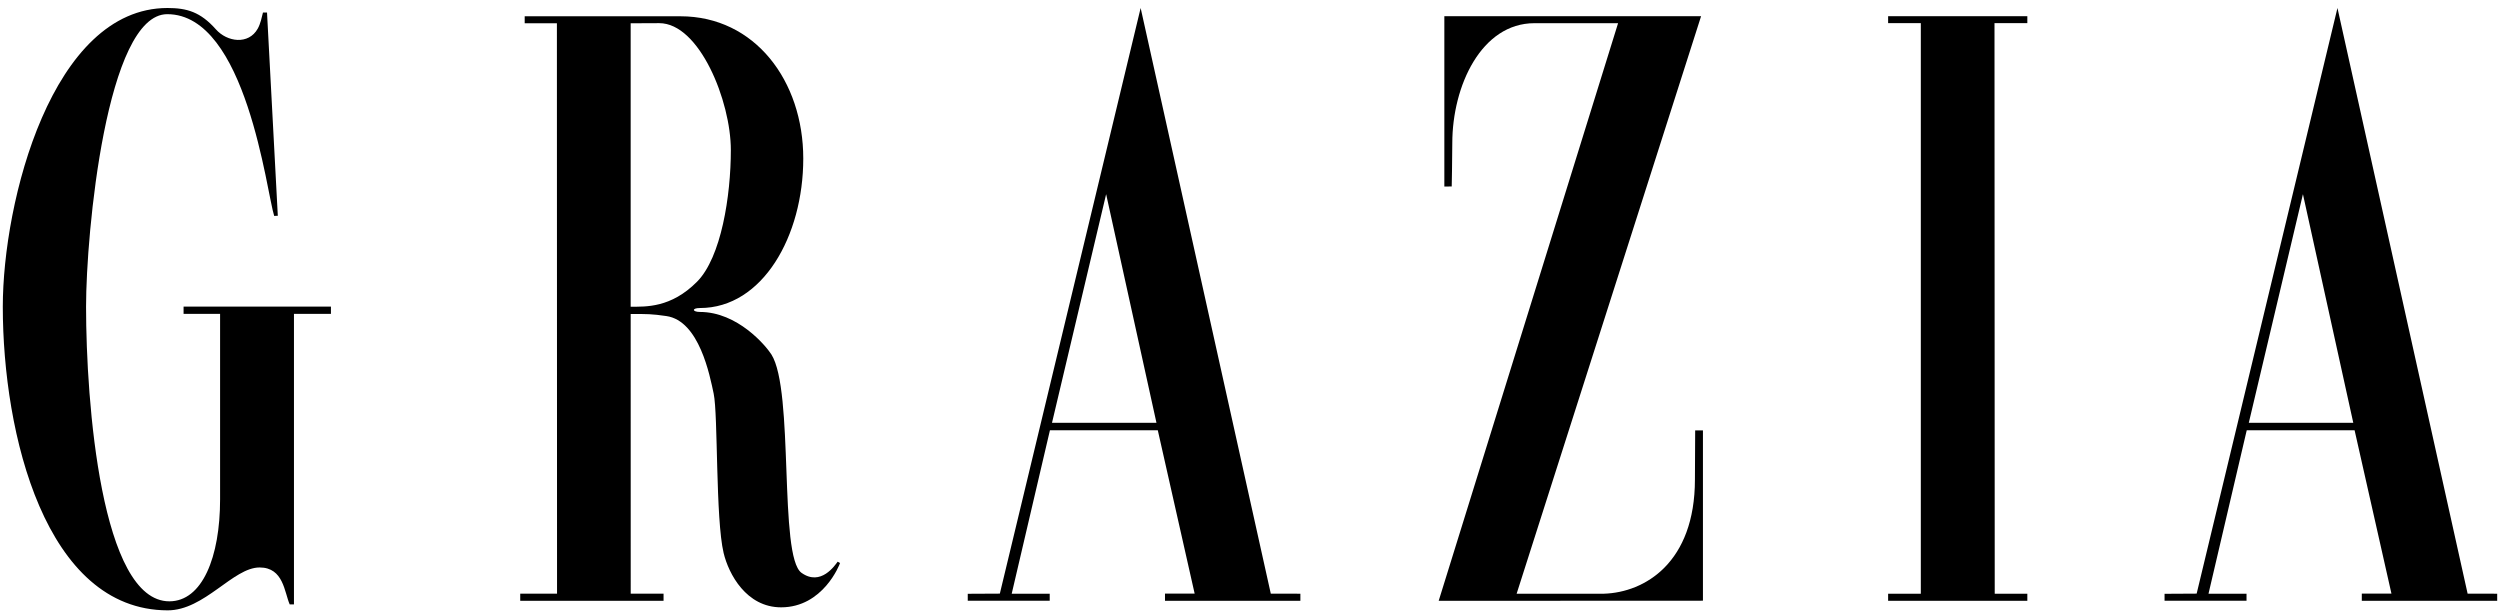 <svg width="282" height="69" viewBox="0 0 282 69" fill="none" xmlns="http://www.w3.org/2000/svg">
<path d="M29.663 1.412C29.666 1.401 30.12 1.417 30.12 1.417L31.337 24.338L30.928 24.357C30.079 21.757 27.792 1.599 18.868 1.599C12.01 1.599 9.708 26.317 9.708 34.599C9.708 45.324 11.402 67.829 19.1 67.829C22.811 67.829 24.826 62.866 24.826 56.318V35.406H20.707V34.585H37.33V35.406H33.159V68.175C33.149 68.173 32.684 68.186 32.68 68.179C32.077 66.815 31.99 64.01 29.285 64.01C26.286 64.01 23.071 68.857 18.903 68.847C5.117 68.813 0.316 48.935 0.316 34.604C0.316 22.731 5.87 0.903 18.892 0.903C21.073 0.903 22.609 1.343 24.351 3.308C25.626 4.749 28.04 5.077 29.073 3.232C29.385 2.675 29.528 1.958 29.663 1.412Z" fill="black"/>
<path d="M216.668 66.976V2.611H212.98V1.827H228.683V2.611H224.979L225.005 66.976H228.683V67.772H212.98V66.976H216.668V2.611Z" fill="black"/>
<path d="M171.076 66.971H180.919C185.535 66.828 191.188 63.465 191.188 54.082C191.188 52.292 191.216 50.422 191.216 48.548L192.092 48.552V67.759L162.283 67.773L182.519 2.616H173.081C167.112 2.616 163.819 9.667 163.819 16.151C163.819 17.814 163.754 21.034 163.754 21.034L162.922 21.042V1.828H191.882L171.076 66.971Z" fill="black"/>
<path d="M71.139 2.626V34.599C72.849 34.592 75.681 34.743 78.622 31.782C81.355 29.031 82.439 22.094 82.439 16.925C82.439 11.409 78.902 2.612 74.36 2.612L71.139 2.626ZM59.185 1.833L76.748 1.836C85.157 1.836 90.609 9.13 90.609 17.886C90.609 26.613 86.022 34.746 78.95 34.746C78.004 34.746 78.091 35.188 78.95 35.188C83.187 35.188 86.368 38.972 87.011 39.978C89.603 44.046 87.817 62.766 90.41 64.615C92.597 66.175 94.204 63.736 94.49 63.357L94.756 63.509C94.715 63.681 92.84 68.507 88.11 68.507C84.18 68.507 82.19 64.738 81.625 62.378C80.706 58.533 81.005 46.772 80.503 44.407C80.066 42.345 78.879 36.19 75.169 35.652C73.515 35.412 72.994 35.412 71.141 35.421C71.131 35.421 71.144 66.963 71.144 66.963H74.849V67.773H58.682V66.963H62.834L62.818 2.626H59.185V1.833Z" fill="black"/>
<path d="M118.665 47.694H130.449L124.772 21.902L118.665 47.694ZM112.782 66.961L128.665 0.901L143.345 66.963L146.683 66.97V67.769L131.411 67.767V66.957H134.756L130.599 48.533H118.433L114.12 66.973H118.408V67.763H109.162V66.979L112.782 66.961V66.961Z" fill="black"/>
<path d="M253.664 47.694H265.45L259.771 21.902L253.664 47.694ZM247.783 66.961L263.665 0.901L278.347 66.963L281.683 66.97V67.769L266.411 67.767V66.957H269.755L265.598 48.533H253.432L249.119 66.974H253.408V67.763H244.162V66.981L247.783 66.961V66.961Z" fill="black"/>
</svg>
